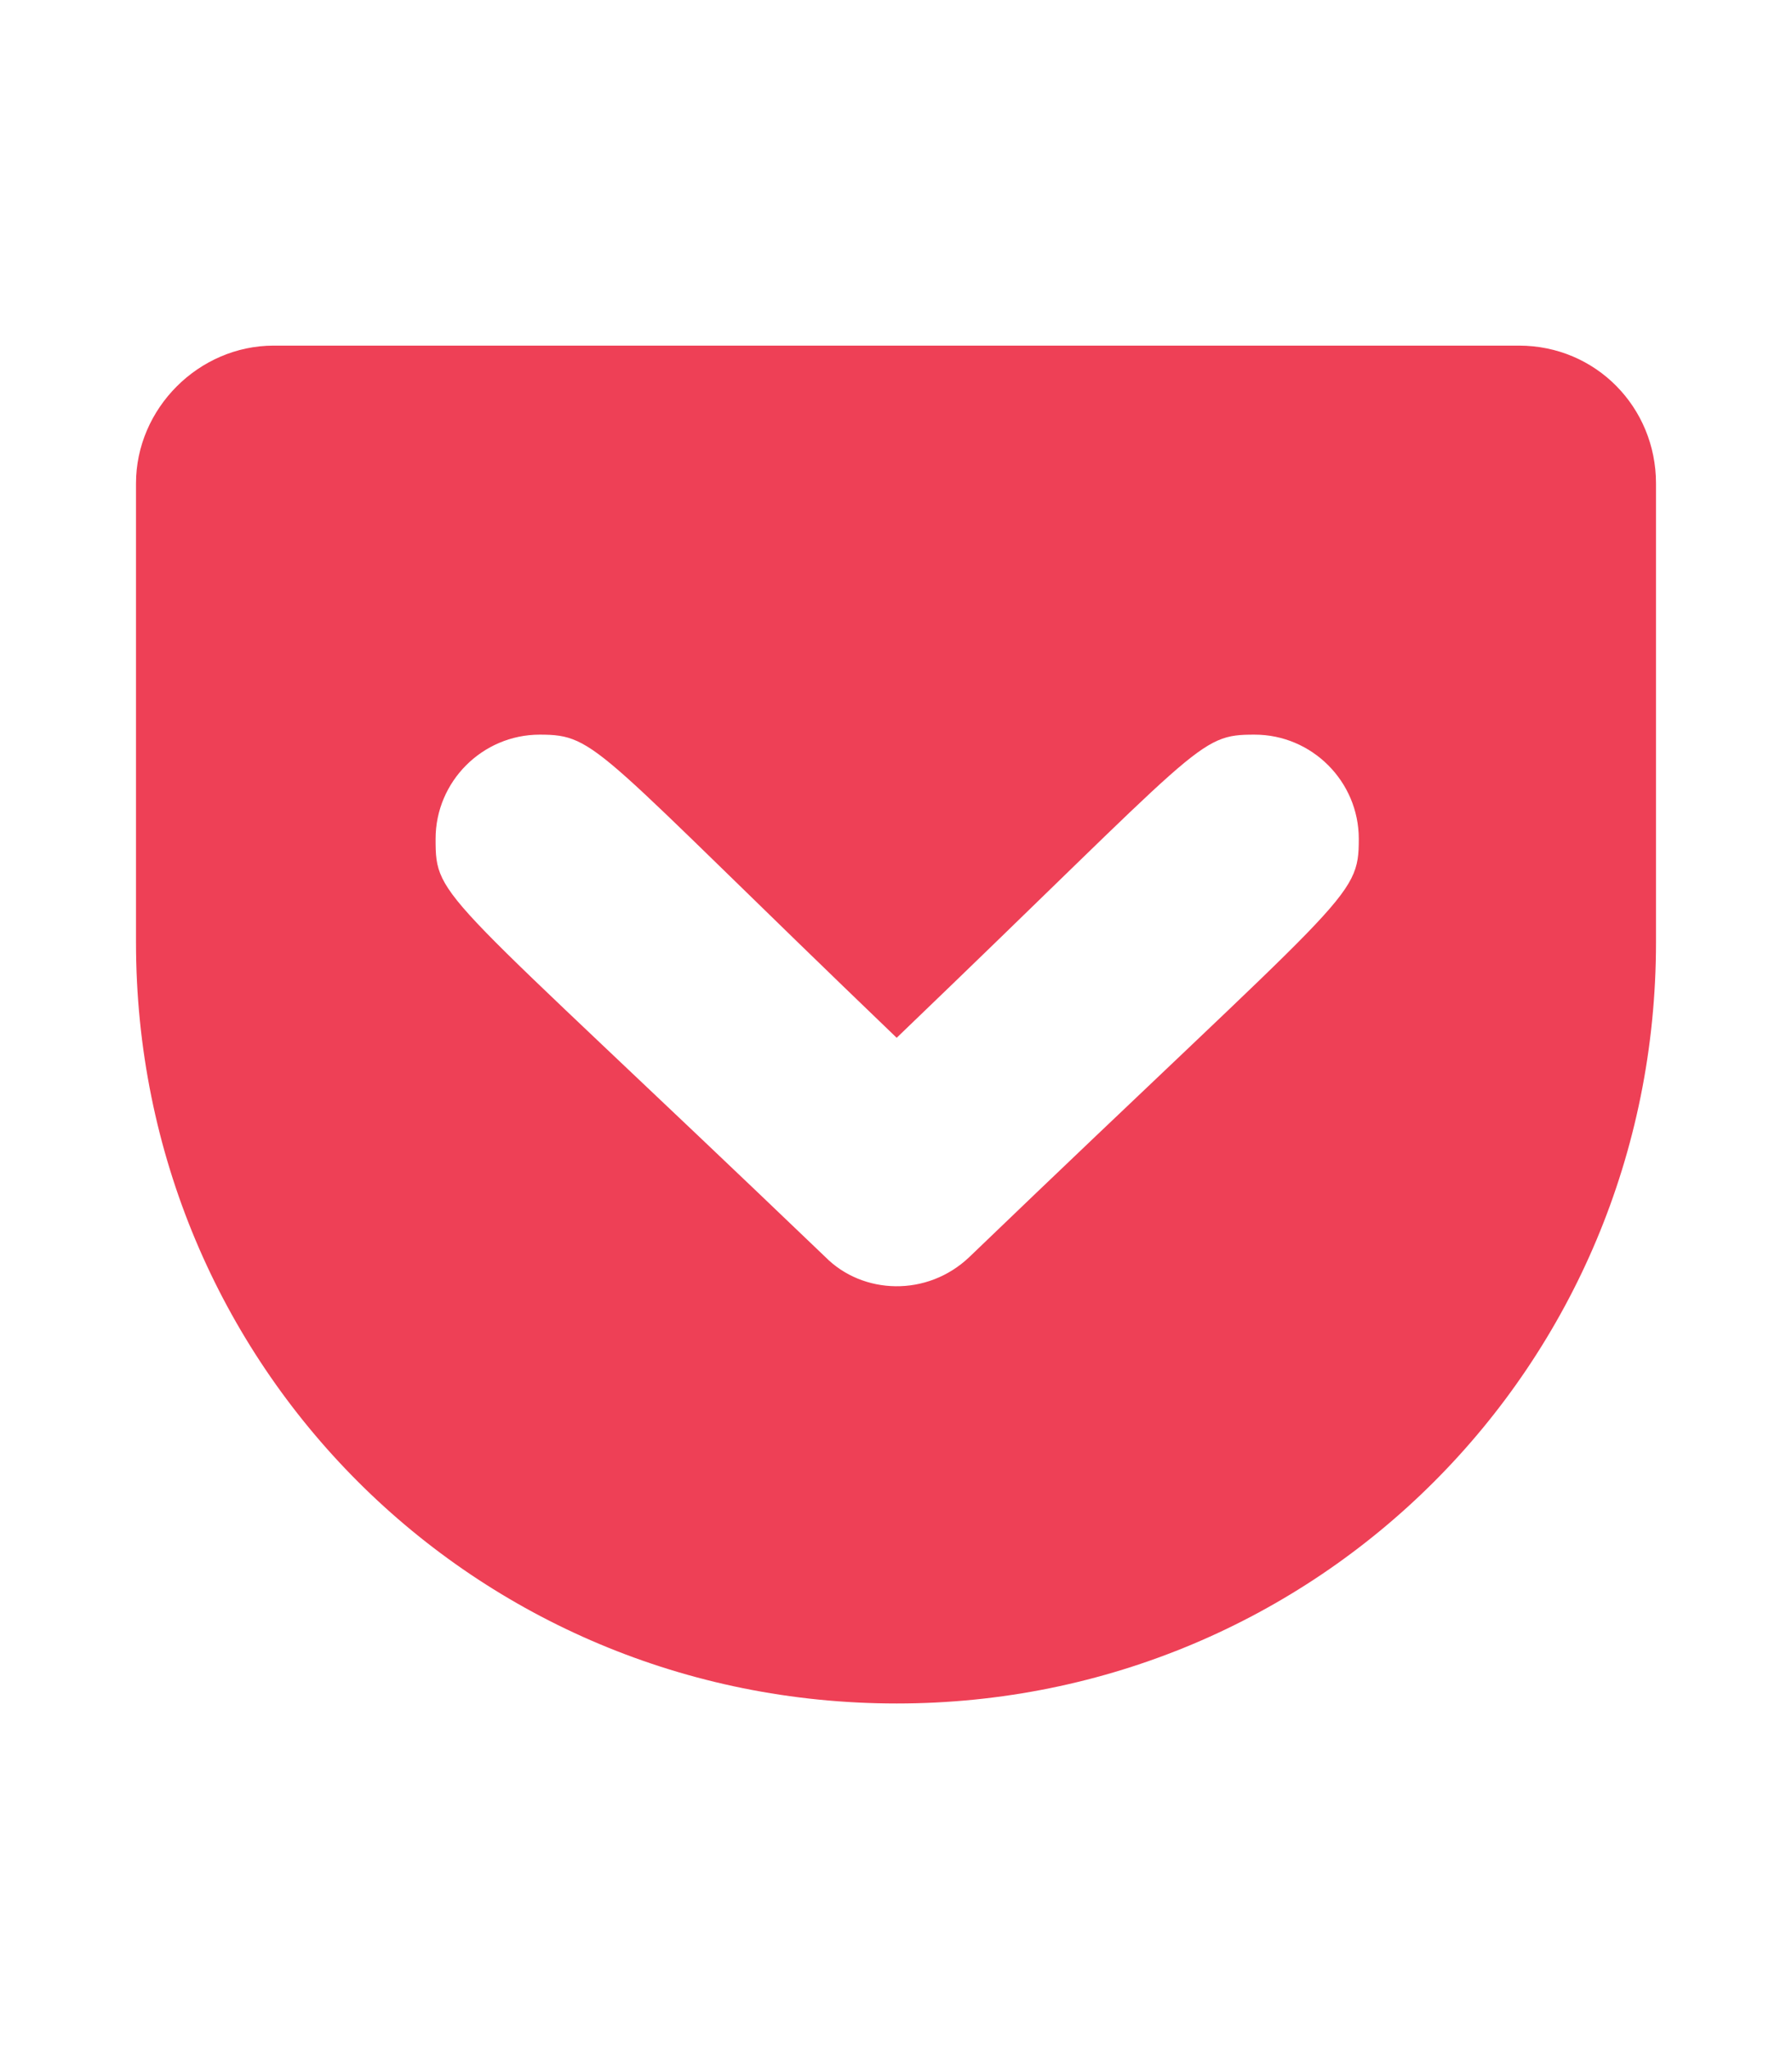 <svg xmlns='http://www.w3.org/2000/svg' viewBox='0 0 448 512'><path d='M379.732 86.357h-311.295c-18.746 0-34.437 15.692-34.437 34.437v114.679c0 105.772 84.567 190.17 190.17 190.17 105.179 0 189.83-84.397 189.83-190.17v-114.679c0-19-15.013-34.437-34.268-34.437zm-137.411 227.746c-10.518 10.009-26.634 9.415-35.964 0-96.442-92.371-97.46-89.147-97.46-104.5 0-14.335 11.705-26.04 26.04-26.04 14.42 0 13.656 3.223 89.232 75.746 76.848-73.71 75.152-75.746 89.487-75.746 14.335 0 26.04 11.705 26.04 26.04 0 15.098-2.46 13.317-97.375 104.5z' fill='#EE4056'/></svg>